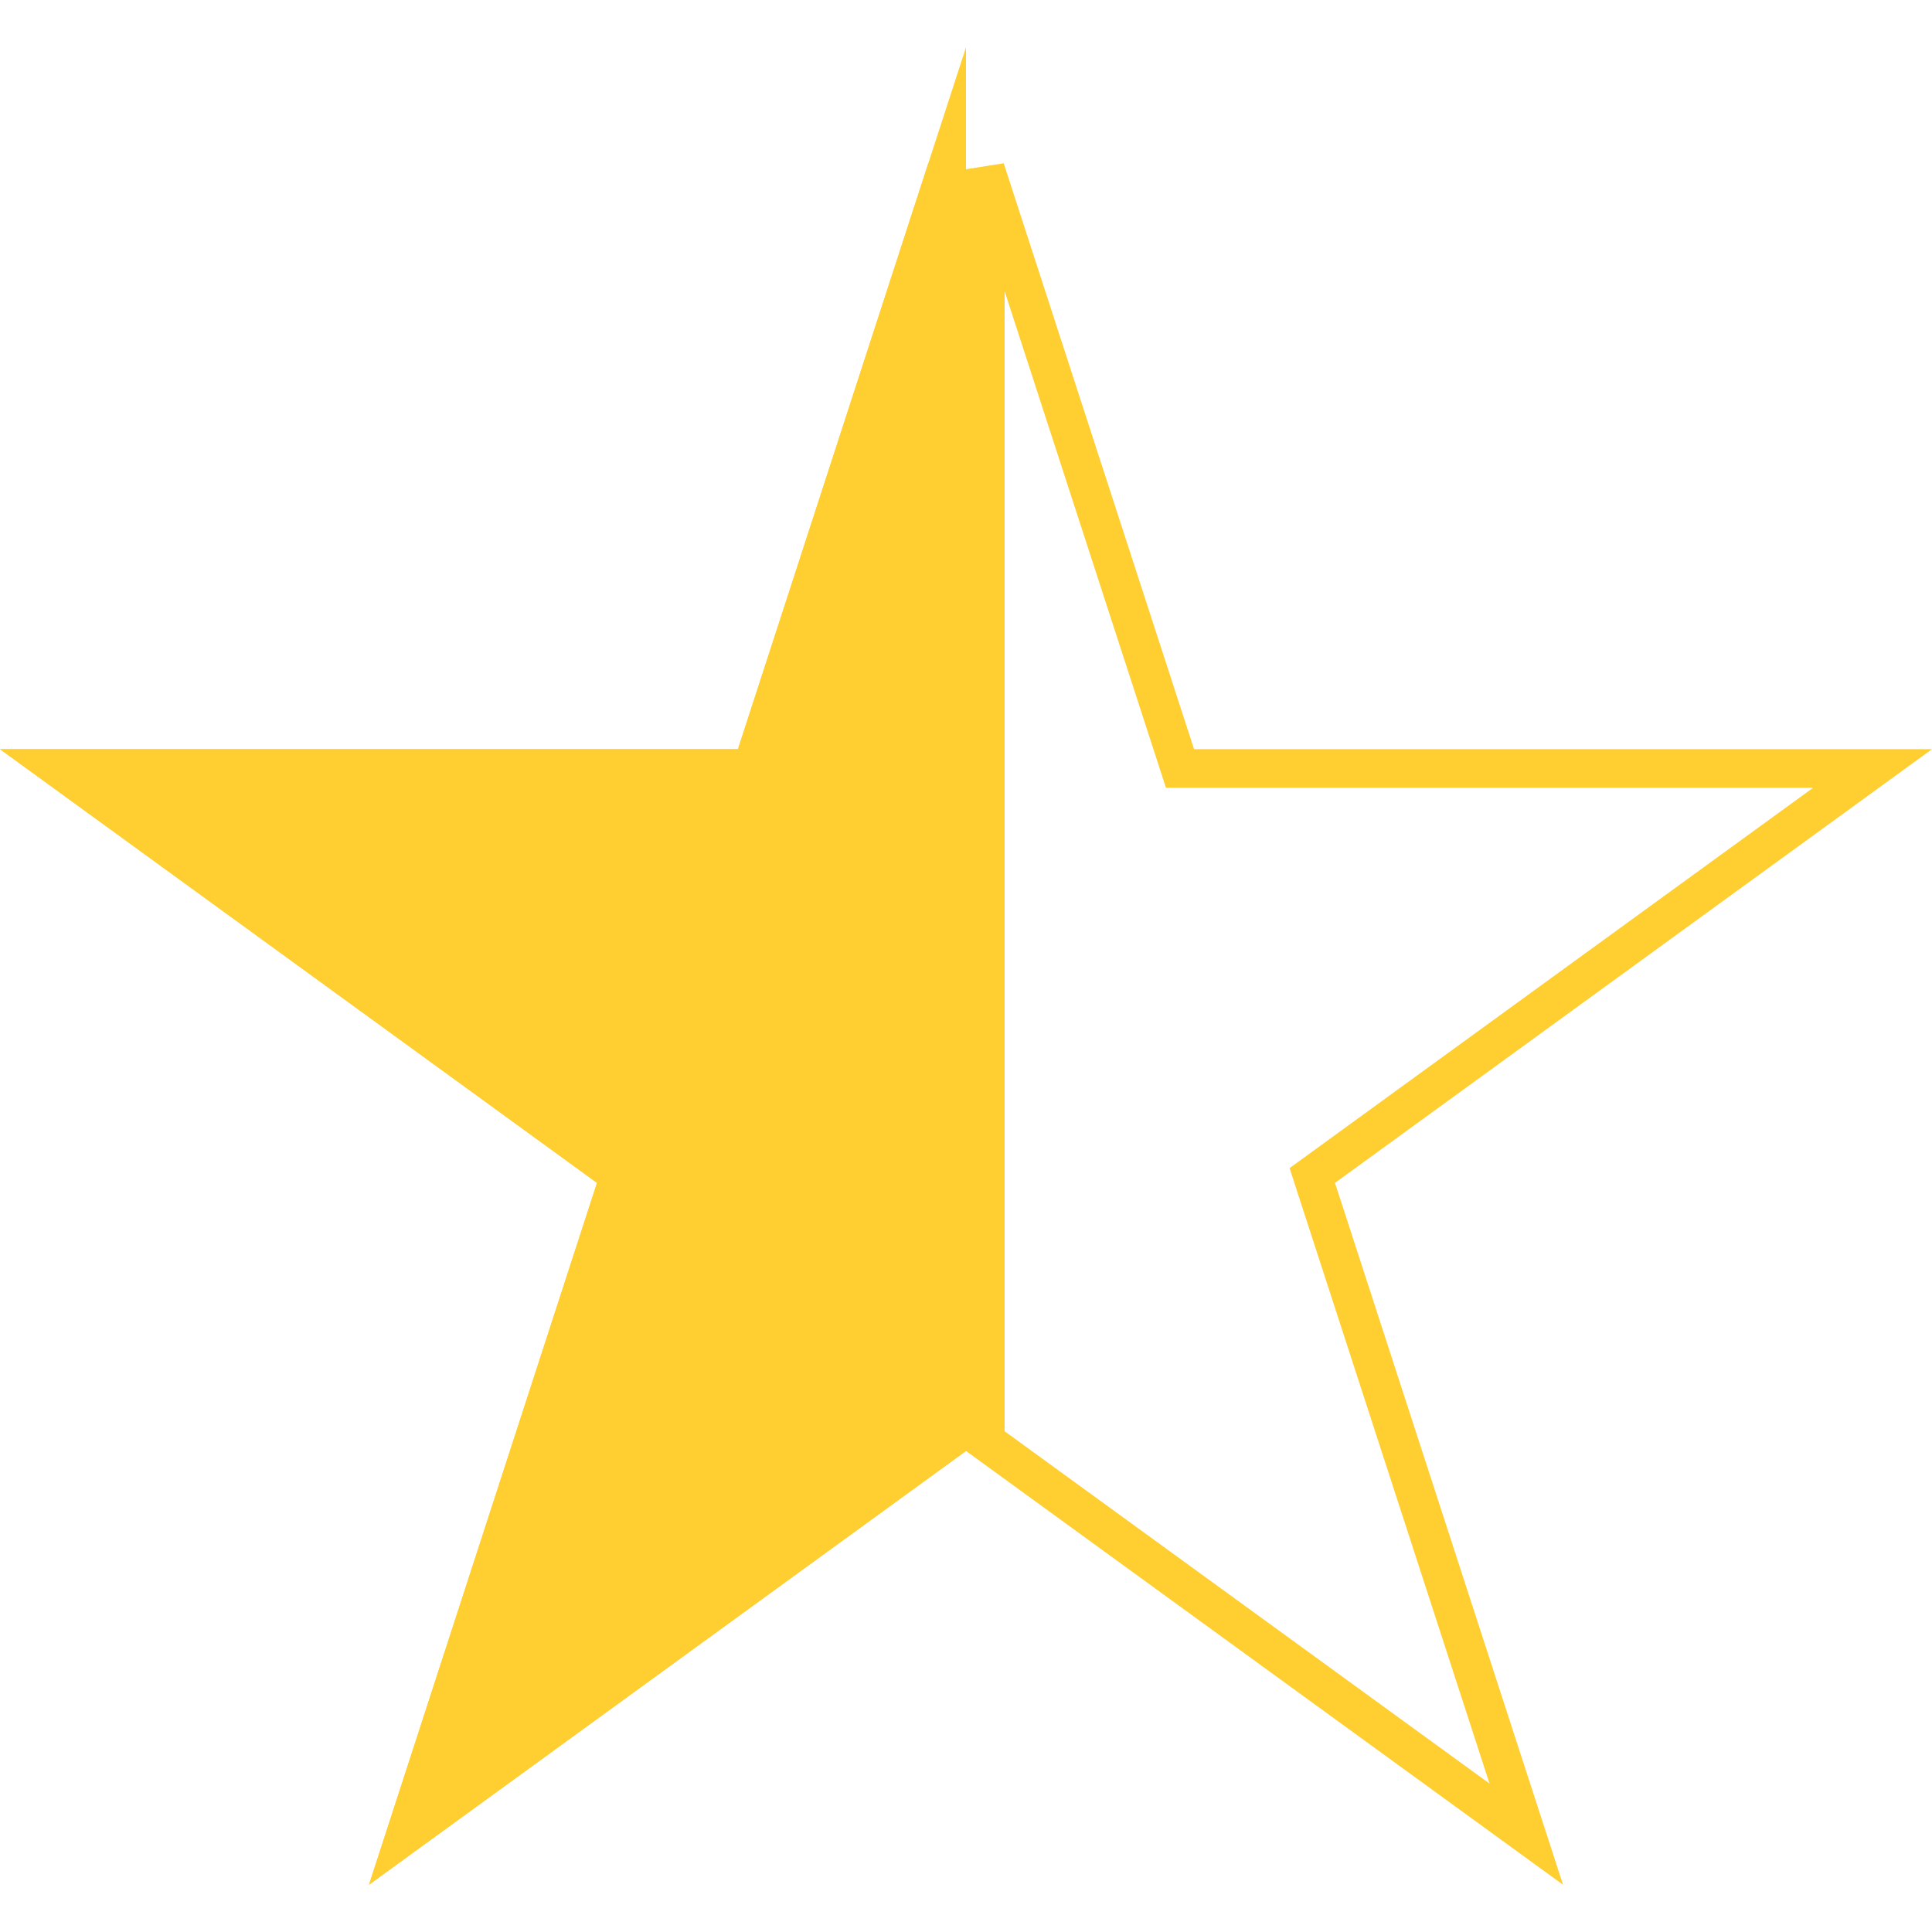 <svg width="25" height="25" viewBox="0 0 25 25" fill="none" xmlns="http://www.w3.org/2000/svg">
<g id="Half Star">
<path d="M12.5 0.612L9.549 9.694H0L7.725 15.306L4.775 24.388L12.5 18.775V9.694V0.612Z" fill="#FFCE31"/>
<path d="M9.787 9.771L12.25 2.19V9.694V18.648L5.25 23.734L7.963 15.384L8.019 15.211L7.872 15.104L0.769 9.944H9.549H9.731L9.787 9.771ZM12.75 18.648V9.694V2.19L15.213 9.771L15.269 9.944H15.451H24.231L17.128 15.104L16.981 15.211L17.037 15.384L19.75 23.734L12.75 18.648Z" stroke="#FFCE31" stroke-width="0.5"/>
</g>
</svg>
